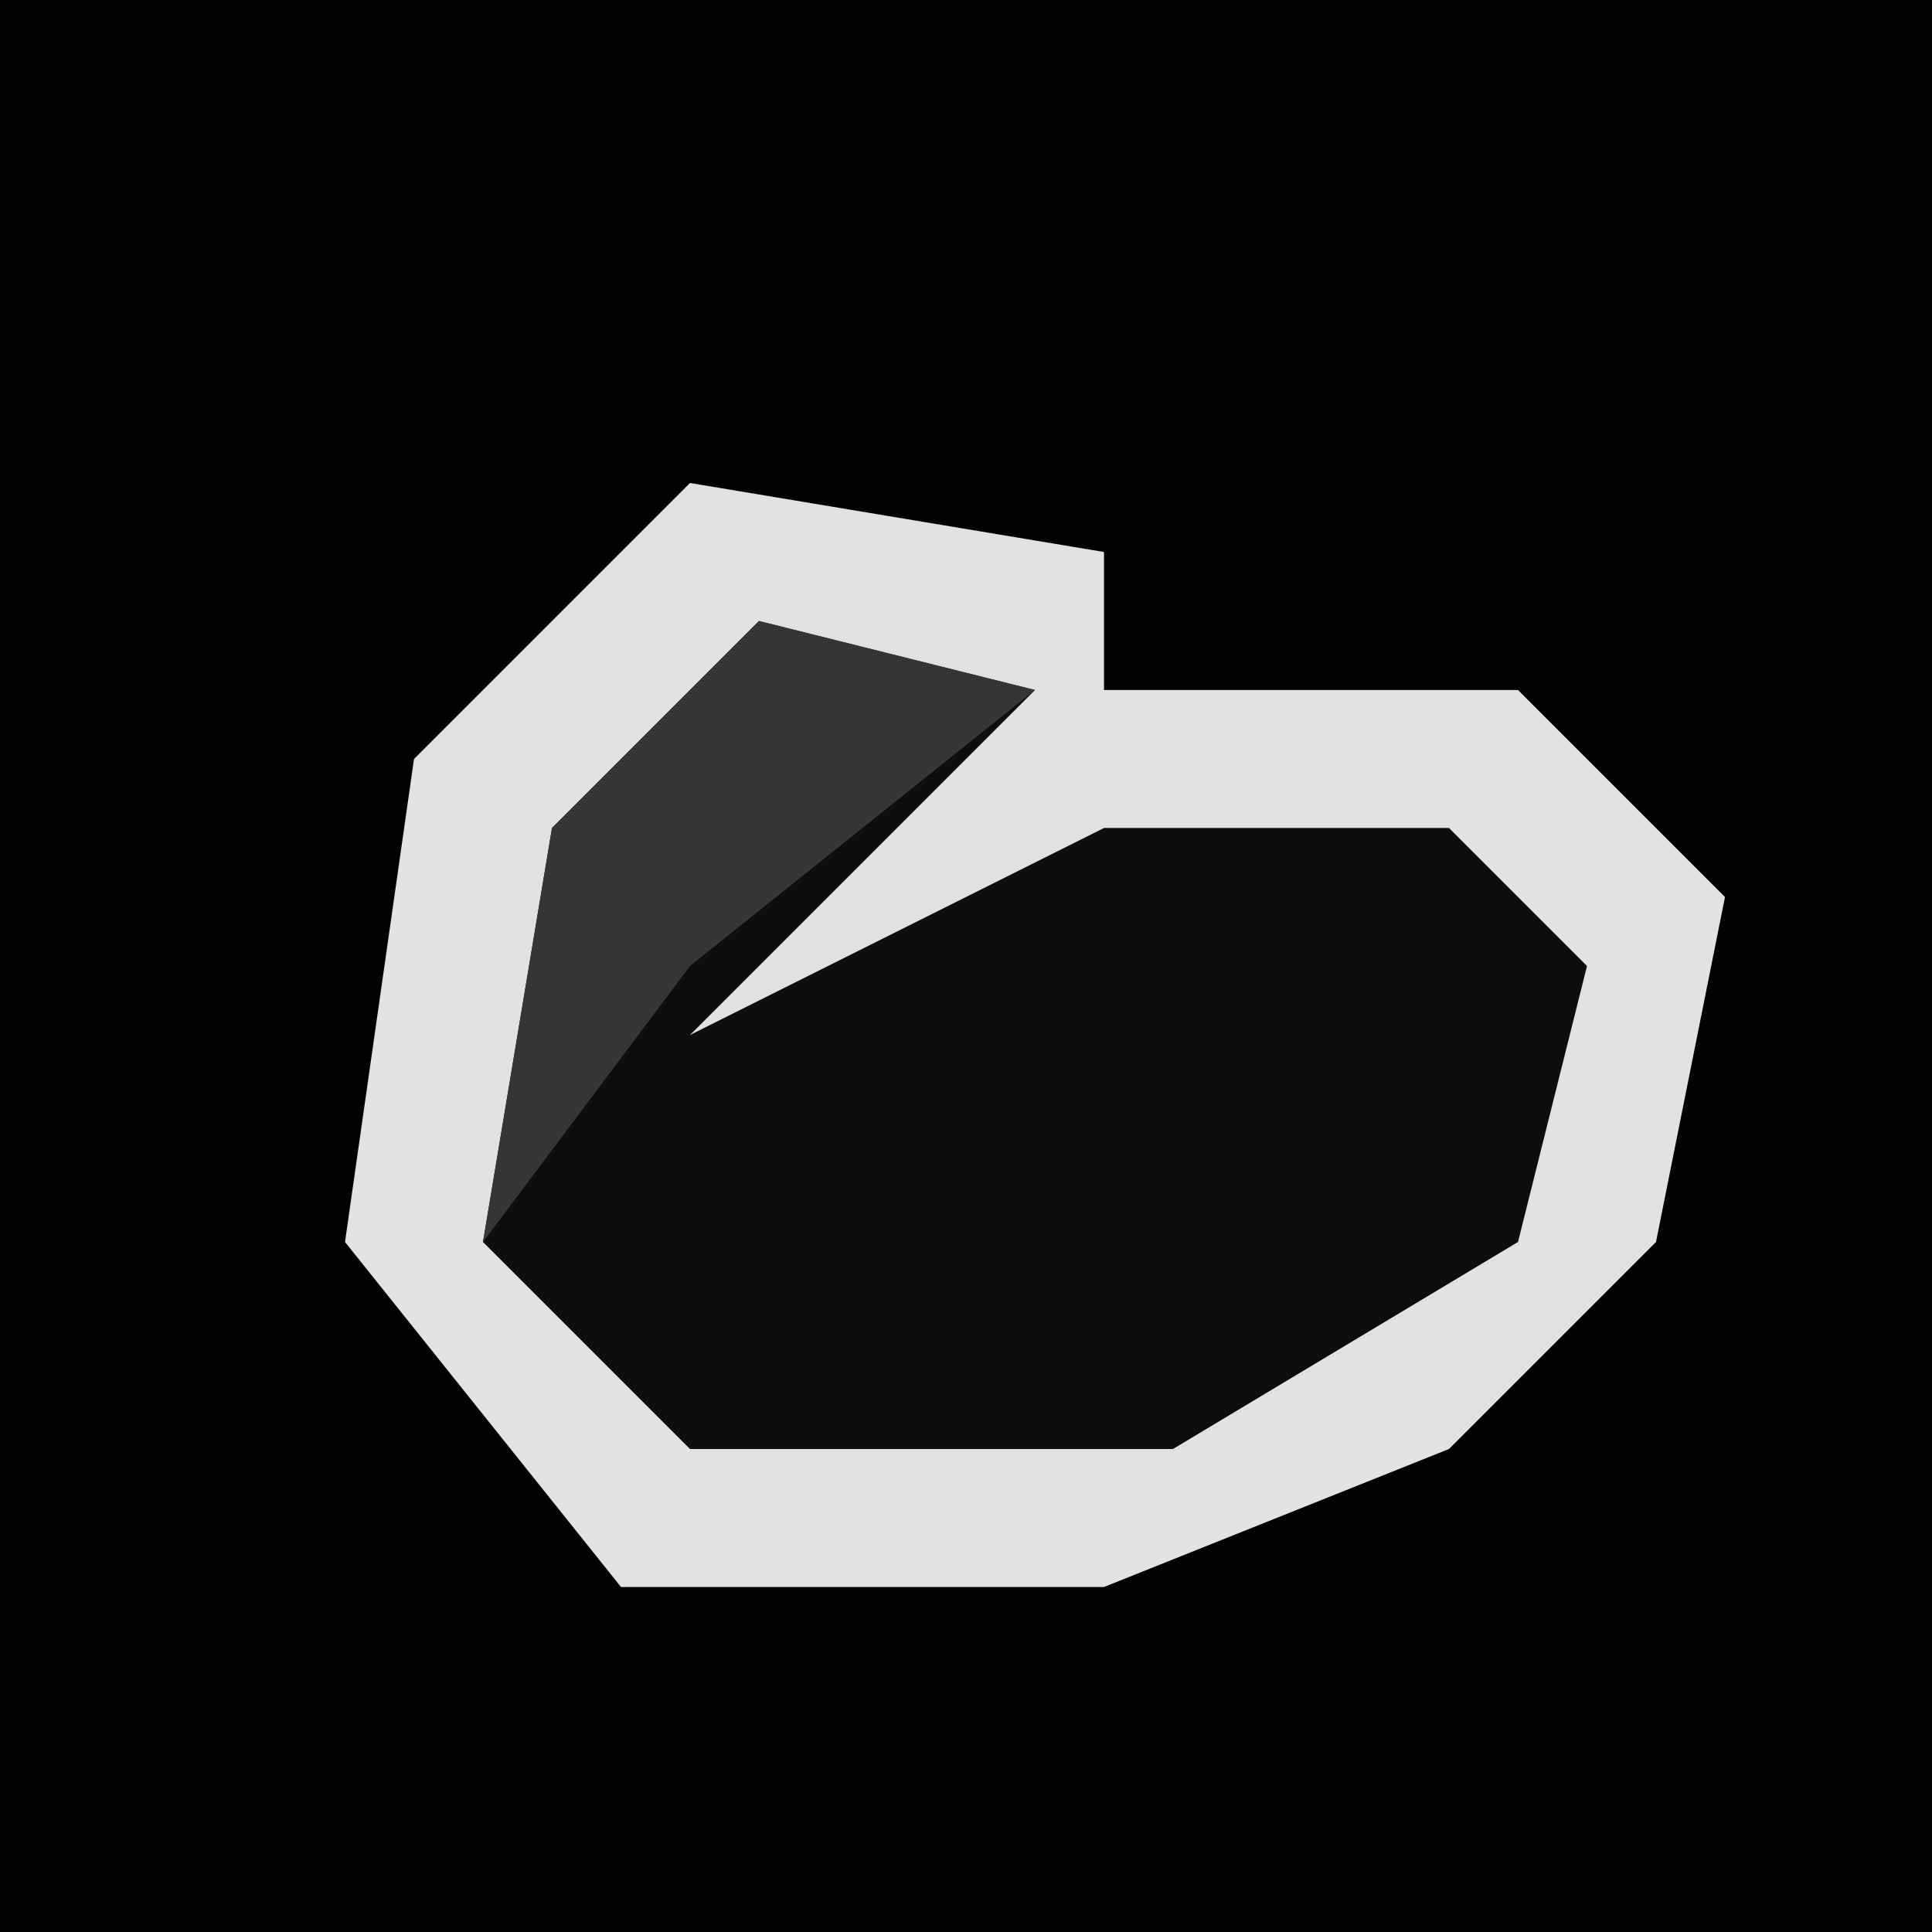<?xml version="1.0" encoding="UTF-8"?>
<svg version="1.1" xmlns="http://www.w3.org/2000/svg" width="28" height="28">
<path d="M0,0 L28,0 L28,28 L0,28 Z " fill="#020202" transform="translate(0,0)"/>
<path d="M0,0 L6,1 L6,3 L12,3 L15,6 L14,11 L11,14 L6,16 L-1,16 L-5,11 L-4,4 Z " fill="#E2E2E2" transform="translate(10,7)"/>
<path d="M0,0 L4,1 L-1,6 L5,3 L10,3 L12,5 L11,9 L6,12 L-1,12 L-4,9 L-3,3 Z " fill="#0E0E0E" transform="translate(11,9)"/>
<path d="M0,0 L4,1 L-1,5 L-4,9 L-3,3 Z " fill="#363636" transform="translate(11,9)"/>
</svg>
